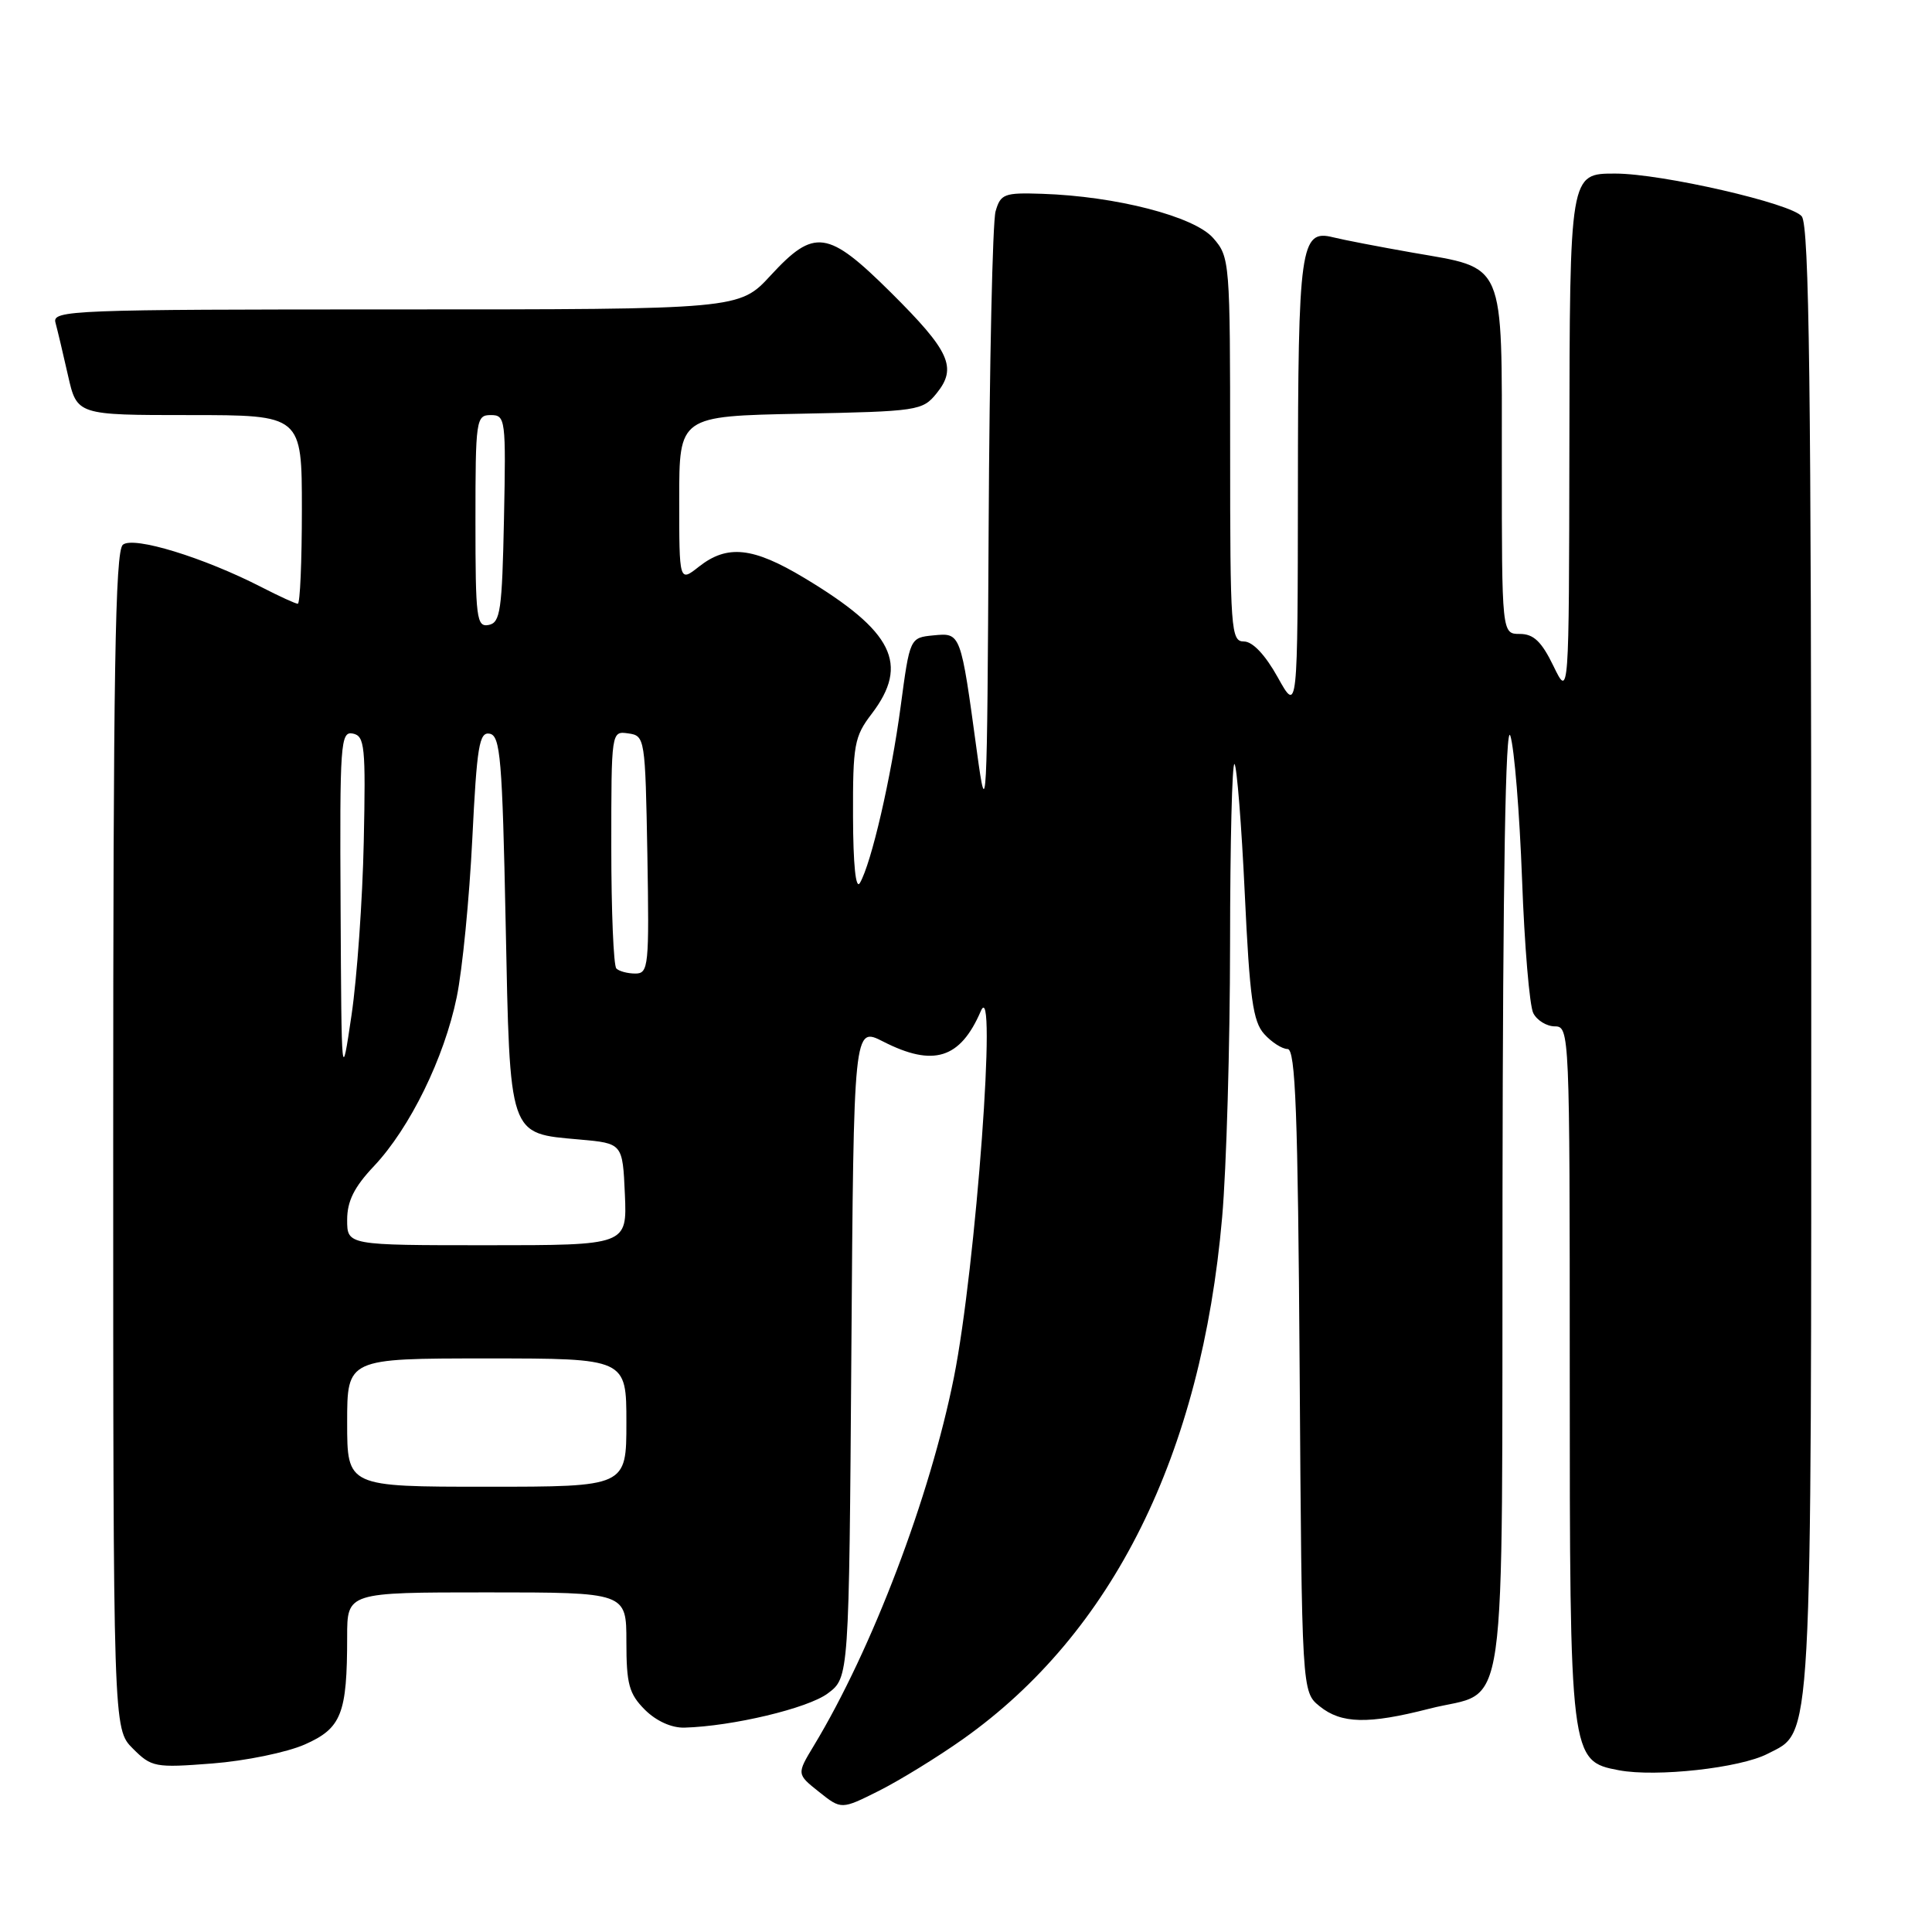 <?xml version="1.0" encoding="UTF-8" standalone="no"?>
<!DOCTYPE svg PUBLIC "-//W3C//DTD SVG 1.1//EN" "http://www.w3.org/Graphics/SVG/1.1/DTD/svg11.dtd" >
<svg xmlns="http://www.w3.org/2000/svg" xmlns:xlink="http://www.w3.org/1999/xlink" version="1.1" viewBox="0 0 256 256">
 <g >
 <path fill="currentColor"
d=" M 127.63 230.42 C 147.46 216.36 159.19 192.74 161.94 161.30 C 162.51 154.81 162.98 138.51 162.99 125.08 C 163.00 111.65 163.26 100.93 163.58 101.24 C 163.89 101.56 164.51 109.29 164.94 118.43 C 165.59 132.27 166.02 135.37 167.52 137.02 C 168.50 138.11 169.90 139.00 170.61 139.00 C 171.66 139.00 171.98 147.39 172.21 181.59 C 172.50 224.18 172.50 224.18 174.86 226.09 C 177.73 228.41 181.29 228.49 189.36 226.42 C 199.98 223.68 198.99 230.64 199.09 158.10 C 199.14 116.03 199.50 95.52 200.13 97.50 C 200.66 99.15 201.35 107.70 201.68 116.50 C 202.00 125.30 202.67 133.29 203.17 134.25 C 203.66 135.21 204.95 136.00 206.04 136.00 C 207.96 136.00 208.00 136.94 208.00 181.53 C 208.00 233.06 208.04 233.35 214.52 234.57 C 219.47 235.50 230.58 234.27 234.21 232.39 C 240.21 229.29 240.00 233.12 240.00 127.22 C 240.00 51.32 239.73 30.01 238.75 28.68 C 237.50 26.98 220.19 23.00 214.04 23.00 C 207.98 23.00 208.00 22.87 207.95 59.32 C 207.90 92.50 207.90 92.50 205.84 88.25 C 204.27 85.01 203.21 84.00 201.39 84.00 C 199.00 84.00 199.00 84.00 199.00 61.15 C 199.00 34.28 199.58 35.64 187.14 33.47 C 182.71 32.69 177.98 31.78 176.63 31.44 C 172.32 30.36 172.00 32.61 171.98 64.68 C 171.95 94.50 171.95 94.50 169.31 89.75 C 167.65 86.77 165.98 85.00 164.83 85.00 C 163.10 85.00 163.00 83.55 163.00 59.56 C 163.00 34.60 162.96 34.06 160.75 31.54 C 158.25 28.68 147.90 26.00 138.07 25.68 C 133.06 25.51 132.58 25.70 131.92 28.00 C 131.52 29.38 131.11 48.27 131.00 70.00 C 130.80 107.77 130.74 109.07 129.45 99.63 C 127.29 83.76 127.32 83.84 123.69 84.19 C 120.56 84.50 120.56 84.50 119.34 93.62 C 118.08 103.07 115.46 114.40 113.94 117.00 C 113.39 117.93 113.05 114.59 113.03 108.18 C 113.00 98.69 113.20 97.60 115.50 94.59 C 120.52 88.00 118.37 83.66 106.56 76.57 C 99.77 72.49 96.38 72.13 92.63 75.07 C 90.00 77.15 90.00 77.15 90.00 66.14 C 90.00 55.14 90.00 55.14 106.09 54.82 C 121.67 54.51 122.24 54.42 124.11 52.11 C 126.86 48.71 125.86 46.52 118.04 38.75 C 109.68 30.46 107.91 30.21 102.11 36.50 C 97.96 41.00 97.96 41.00 52.41 41.00 C 9.52 41.00 6.89 41.10 7.35 42.75 C 7.61 43.71 8.36 46.86 9.01 49.75 C 10.20 55.00 10.20 55.00 25.10 55.00 C 40.00 55.00 40.00 55.00 40.00 67.50 C 40.00 74.38 39.76 80.00 39.46 80.00 C 39.16 80.00 37.03 79.02 34.71 77.83 C 27.01 73.87 17.69 71.01 16.28 72.18 C 15.26 73.03 15.00 88.94 15.00 151.17 C 15.00 229.09 15.00 229.09 17.60 231.69 C 20.08 234.17 20.53 234.26 28.14 233.67 C 32.51 233.33 38.02 232.20 40.39 231.15 C 45.25 229.00 46.00 227.10 46.00 216.88 C 46.00 211.00 46.00 211.00 64.50 211.00 C 83.00 211.00 83.00 211.00 83.00 217.55 C 83.00 223.16 83.35 224.44 85.45 226.55 C 86.96 228.05 88.99 228.97 90.70 228.92 C 97.05 228.74 107.05 226.36 109.68 224.39 C 112.50 222.29 112.50 222.29 112.81 179.15 C 113.12 136.02 113.12 136.02 117.02 138.01 C 123.68 141.41 127.24 140.30 129.96 133.98 C 132.18 128.84 129.31 167.95 126.40 182.50 C 123.22 198.39 115.57 218.51 107.85 231.29 C 105.56 235.08 105.56 235.08 108.52 237.43 C 111.48 239.79 111.48 239.79 116.49 237.28 C 119.24 235.89 124.26 232.81 127.63 230.42 Z  M 46.00 188.50 C 46.00 180.00 46.00 180.00 64.50 180.00 C 83.00 180.00 83.00 180.00 83.00 188.50 C 83.00 197.00 83.00 197.00 64.50 197.00 C 46.00 197.00 46.00 197.00 46.00 188.50 Z  M 46.00 161.64 C 46.00 159.16 46.93 157.29 49.55 154.52 C 54.32 149.46 58.87 140.17 60.52 132.12 C 61.27 128.48 62.19 119.07 62.58 111.20 C 63.19 98.84 63.50 96.95 64.89 97.22 C 66.30 97.49 66.56 100.58 67.00 122.23 C 67.58 150.85 67.34 150.15 76.78 150.99 C 82.50 151.50 82.50 151.50 82.80 158.25 C 83.09 165.00 83.09 165.00 64.55 165.00 C 46.00 165.00 46.00 165.00 46.00 161.64 Z  M 45.13 120.18 C 45.01 98.46 45.12 96.88 46.75 97.20 C 48.33 97.52 48.47 98.88 48.20 111.53 C 48.04 119.21 47.31 129.55 46.58 134.50 C 45.25 143.50 45.25 143.50 45.13 120.18 Z  M 81.67 128.33 C 81.30 127.97 81.00 120.74 81.00 112.26 C 81.00 96.86 81.00 96.86 83.25 97.18 C 85.46 97.49 85.50 97.77 85.78 113.25 C 86.03 128.03 85.94 129.00 84.19 129.00 C 83.17 129.00 82.03 128.70 81.67 128.33 Z  M 63.00 69.07 C 63.00 55.60 63.09 55.00 65.03 55.00 C 66.98 55.00 67.05 55.51 66.78 68.74 C 66.53 80.90 66.30 82.51 64.75 82.81 C 63.15 83.12 63.00 81.94 63.00 69.07 Z "/>
</g>
</svg>